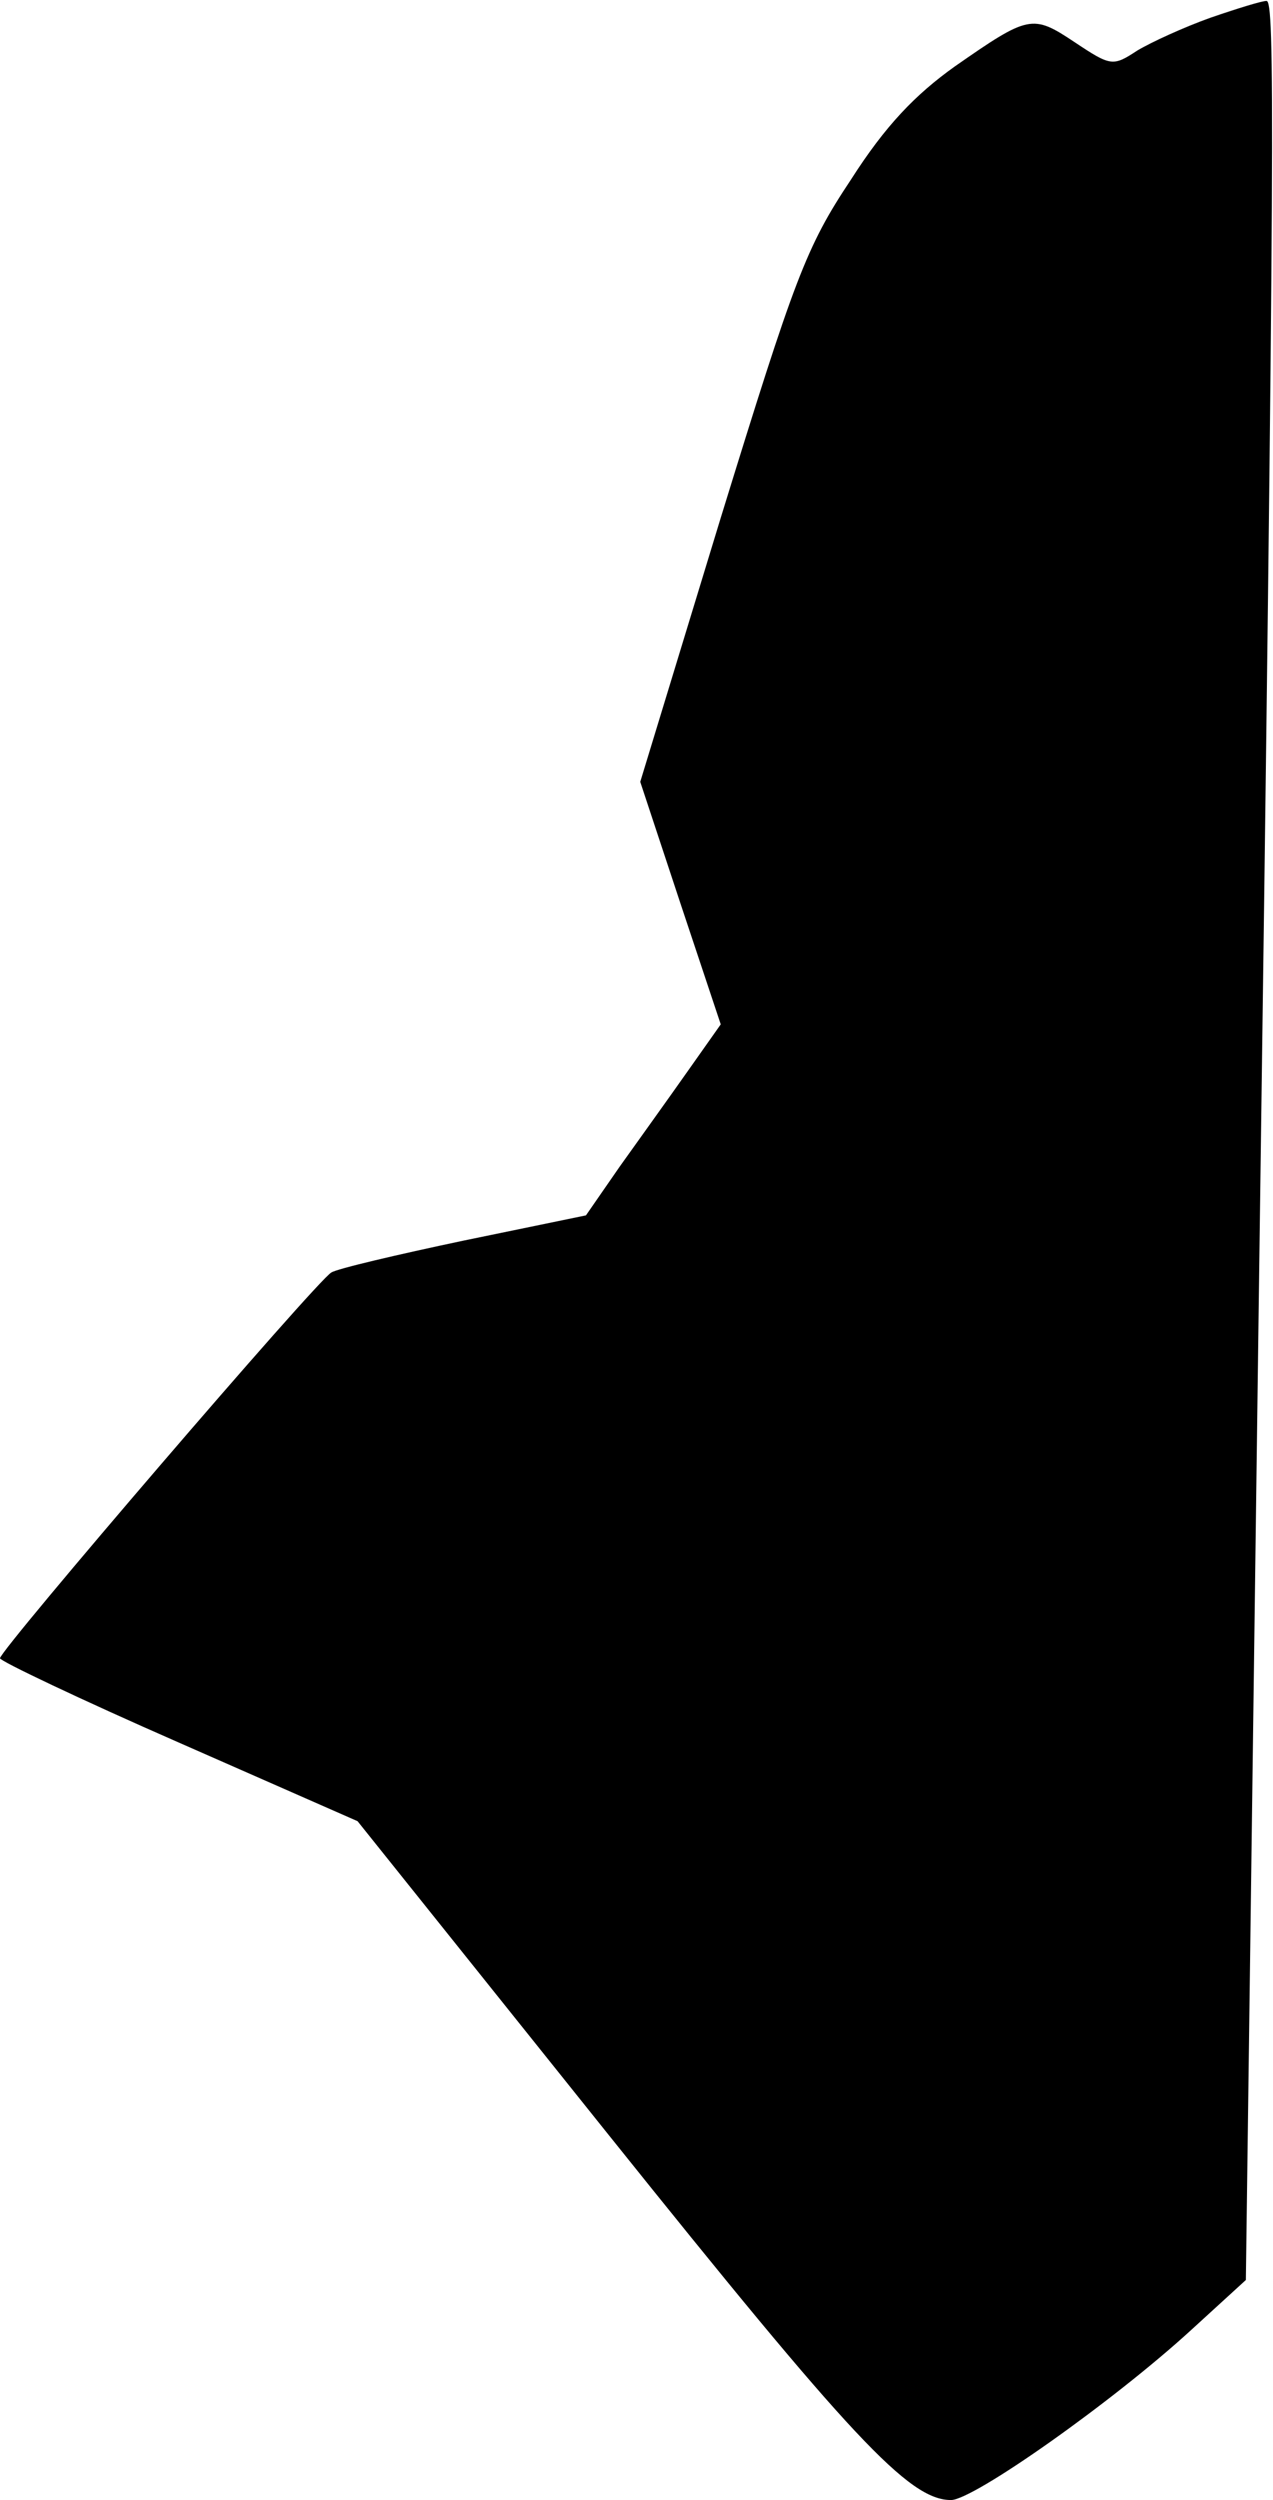 <?xml version="1.0" standalone="no"?>
<!DOCTYPE svg PUBLIC "-//W3C//DTD SVG 20010904//EN"
 "http://www.w3.org/TR/2001/REC-SVG-20010904/DTD/svg10.dtd">
<svg version="1.0" xmlns="http://www.w3.org/2000/svg"
 width="136pt" height="267pt" viewBox="0 0 136 267"
 preserveAspectRatio="xMidYMid meet">
<g transform="translate(0,267) scale(0.1,-0.1)"
fill="#000000" stroke="none">
<path fill="#000000" stroke="none" d="M1293 2651 c-28 -10 -63 -26 -78 -35
-26 -17 -28 -17 -67 9 -45 30 -49 29 -128 -26 -42 -30 -74 -63 -111 -121 -48
-72 -60 -105 -139 -361 l-86 -282 43 -130 43 -129 -36 -51 c-19 -27 -52 -73
-72 -101 l-36 -52 -131 -27 c-71 -15 -135 -30 -141 -34 -15 -8 -354 -403 -354
-412 0 -3 86 -44 191 -90 l191 -84 269 -336 c258 -322 320 -389 365 -389 24 0
173 105 257 182 l58 53 14 1060 c17 1243 17 1375 8 1374 -5 0 -31 -8 -60 -18z"/>
</g>
</svg>

